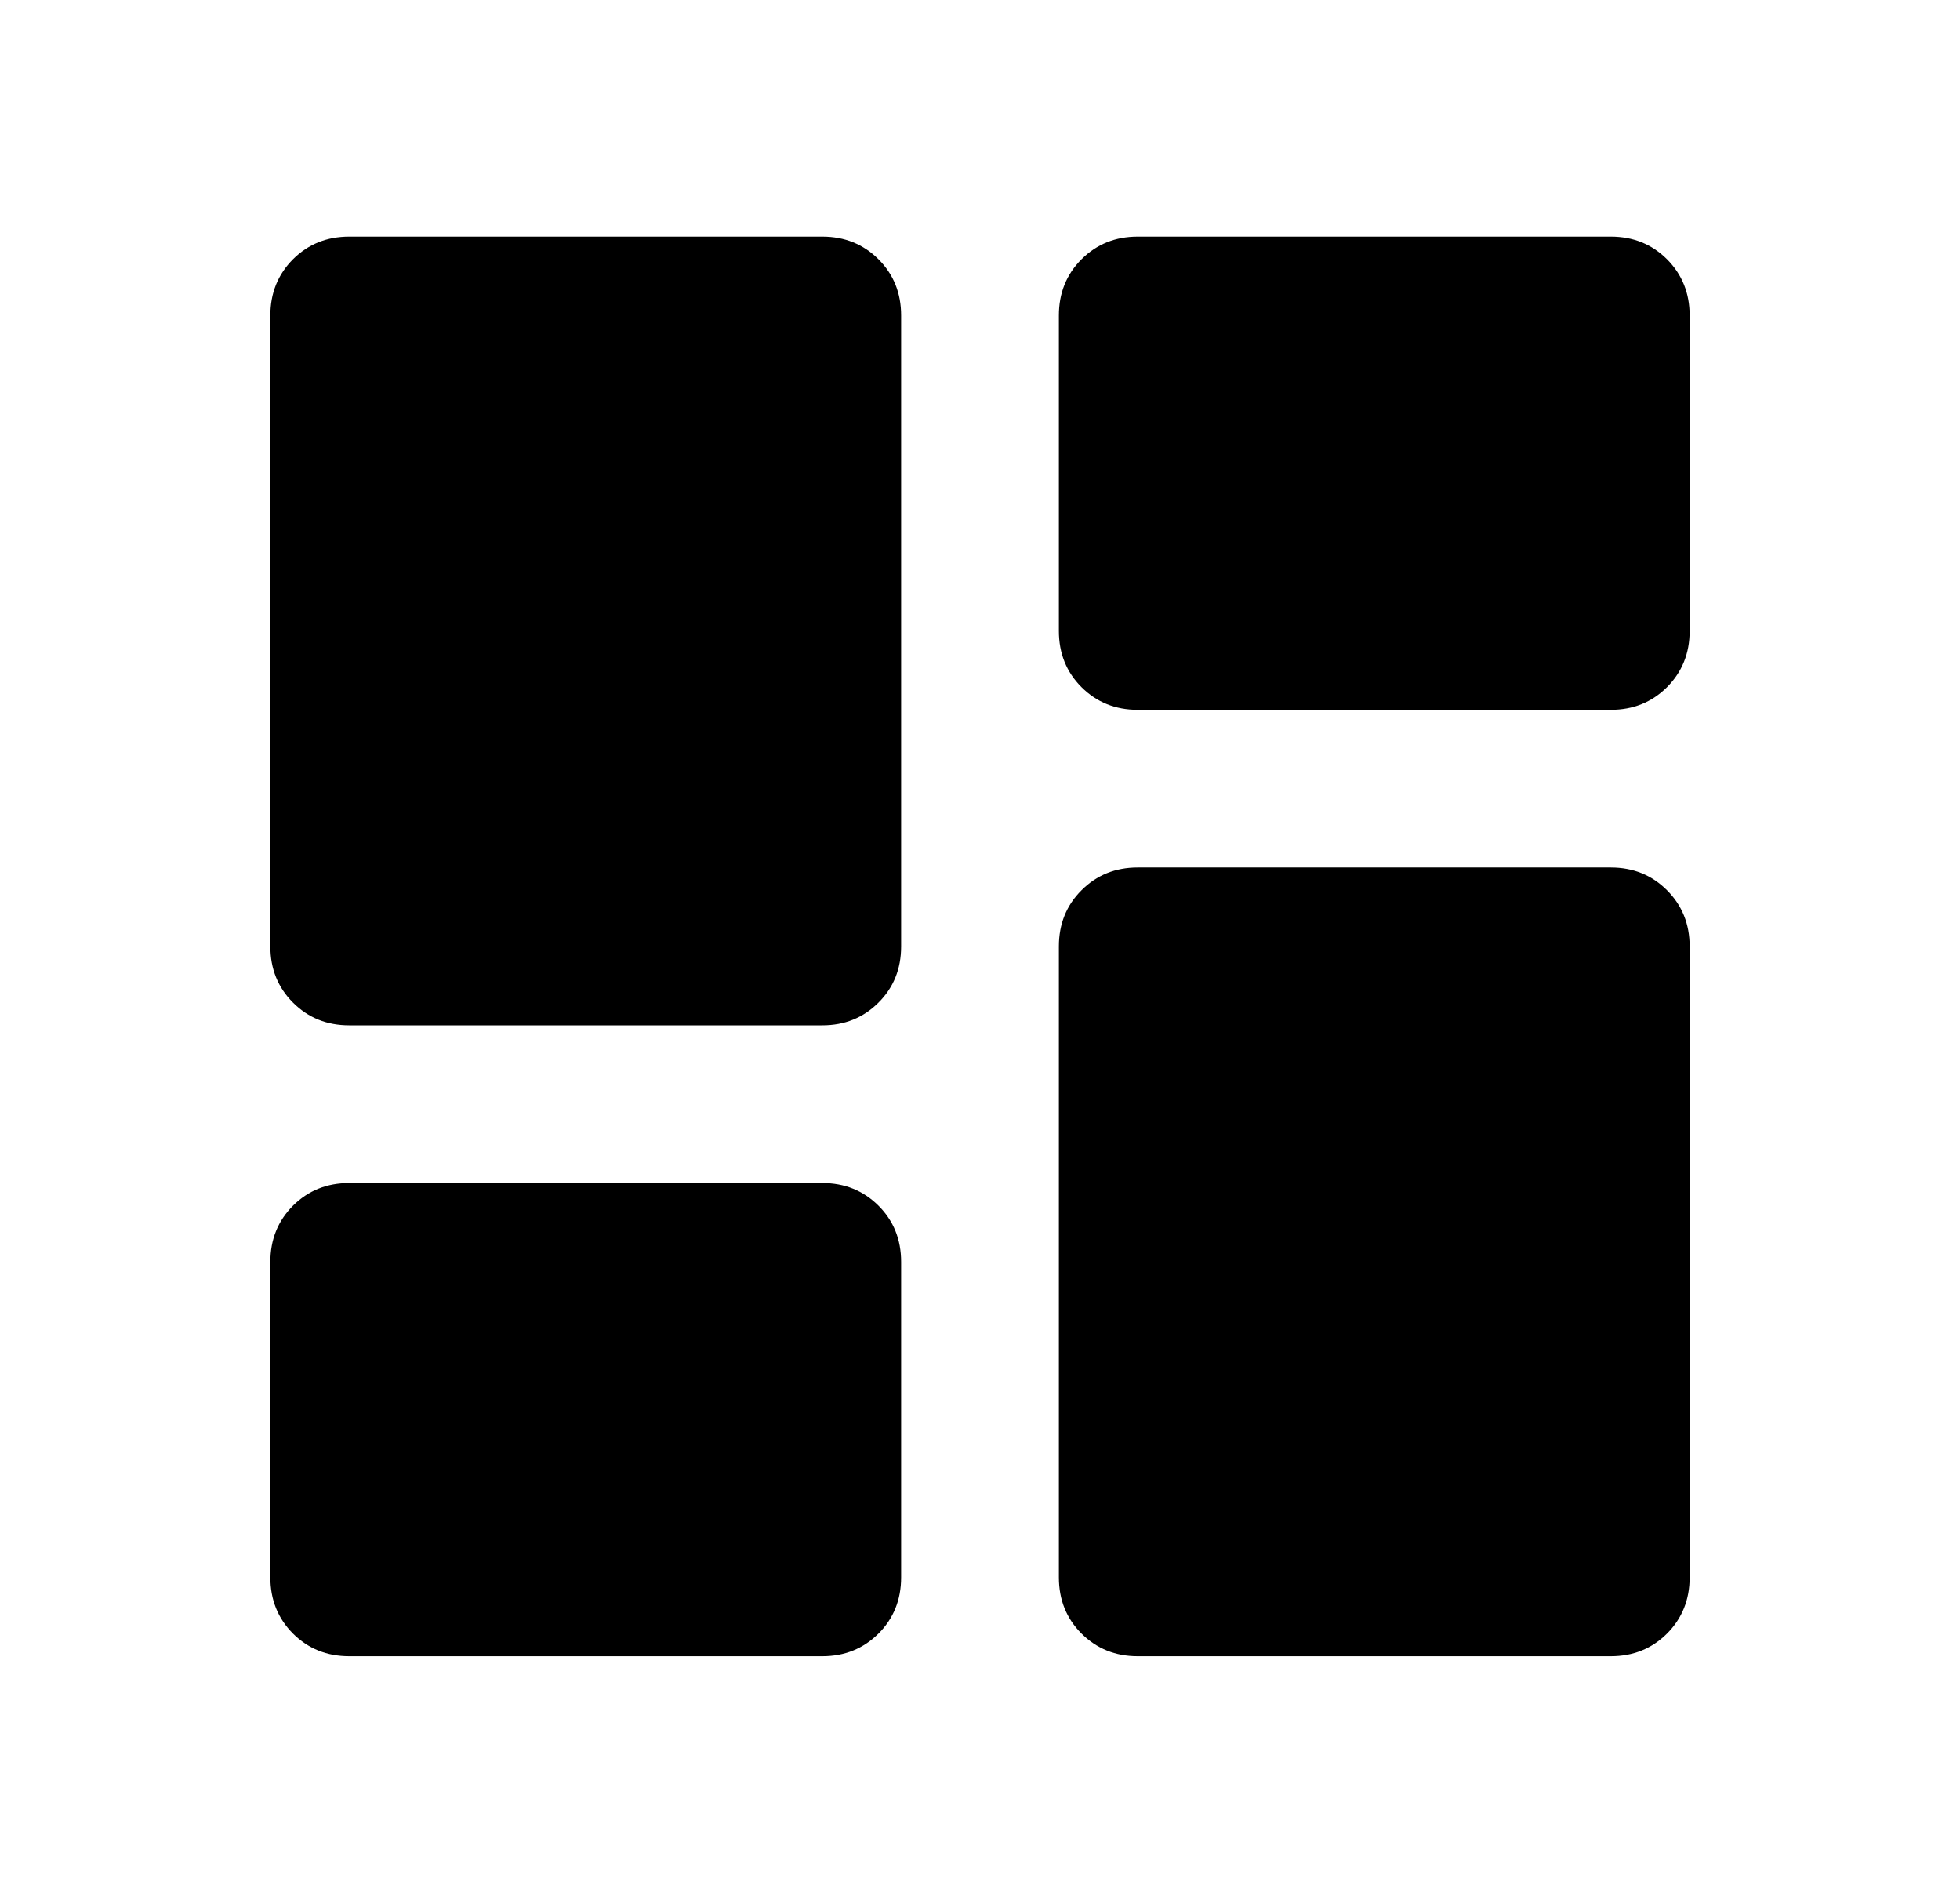 <svg width="29" height="28" viewBox="0 0 29 28" fill="none" xmlns="http://www.w3.org/2000/svg">
<mask id="mask0_1672_42126" style="mask-type:alpha" maskUnits="userSpaceOnUse" x="0" y="0" width="29" height="28">
<rect x="0.5" width="28" height="28" fill="#D9D9D9"/>
</mask>
<g mask="url(#mask0_1672_42126)">
<path d="M16.833 10.5C16.503 10.5 16.226 10.388 16.002 10.165C15.778 9.941 15.667 9.664 15.667 9.333V4.667C15.667 4.336 15.778 4.059 16.002 3.835C16.226 3.612 16.503 3.5 16.833 3.5H23.833C24.164 3.5 24.441 3.612 24.665 3.835C24.888 4.059 25 4.336 25 4.667V9.333C25 9.664 24.888 9.941 24.665 10.165C24.441 10.388 24.164 10.5 23.833 10.5H16.833ZM5.167 15.167C4.836 15.167 4.559 15.055 4.335 14.831C4.112 14.608 4 14.331 4 14V4.667C4 4.336 4.112 4.059 4.335 3.835C4.559 3.612 4.836 3.5 5.167 3.5H12.167C12.497 3.5 12.774 3.612 12.998 3.835C13.222 4.059 13.333 4.336 13.333 4.667V14C13.333 14.331 13.222 14.608 12.998 14.831C12.774 15.055 12.497 15.167 12.167 15.167H5.167ZM16.833 24.5C16.503 24.5 16.226 24.388 16.002 24.165C15.778 23.941 15.667 23.664 15.667 23.333V14C15.667 13.669 15.778 13.392 16.002 13.169C16.226 12.945 16.503 12.833 16.833 12.833H23.833C24.164 12.833 24.441 12.945 24.665 13.169C24.888 13.392 25 13.669 25 14V23.333C25 23.664 24.888 23.941 24.665 24.165C24.441 24.388 24.164 24.5 23.833 24.5H16.833ZM5.167 24.5C4.836 24.5 4.559 24.388 4.335 24.165C4.112 23.941 4 23.664 4 23.333V18.667C4 18.336 4.112 18.059 4.335 17.835C4.559 17.612 4.836 17.5 5.167 17.5H12.167C12.497 17.5 12.774 17.612 12.998 17.835C13.222 18.059 13.333 18.336 13.333 18.667V23.333C13.333 23.664 13.222 23.941 12.998 24.165C12.774 24.388 12.497 24.5 12.167 24.5H5.167Z" fill="black"/>
</g>
</svg>
